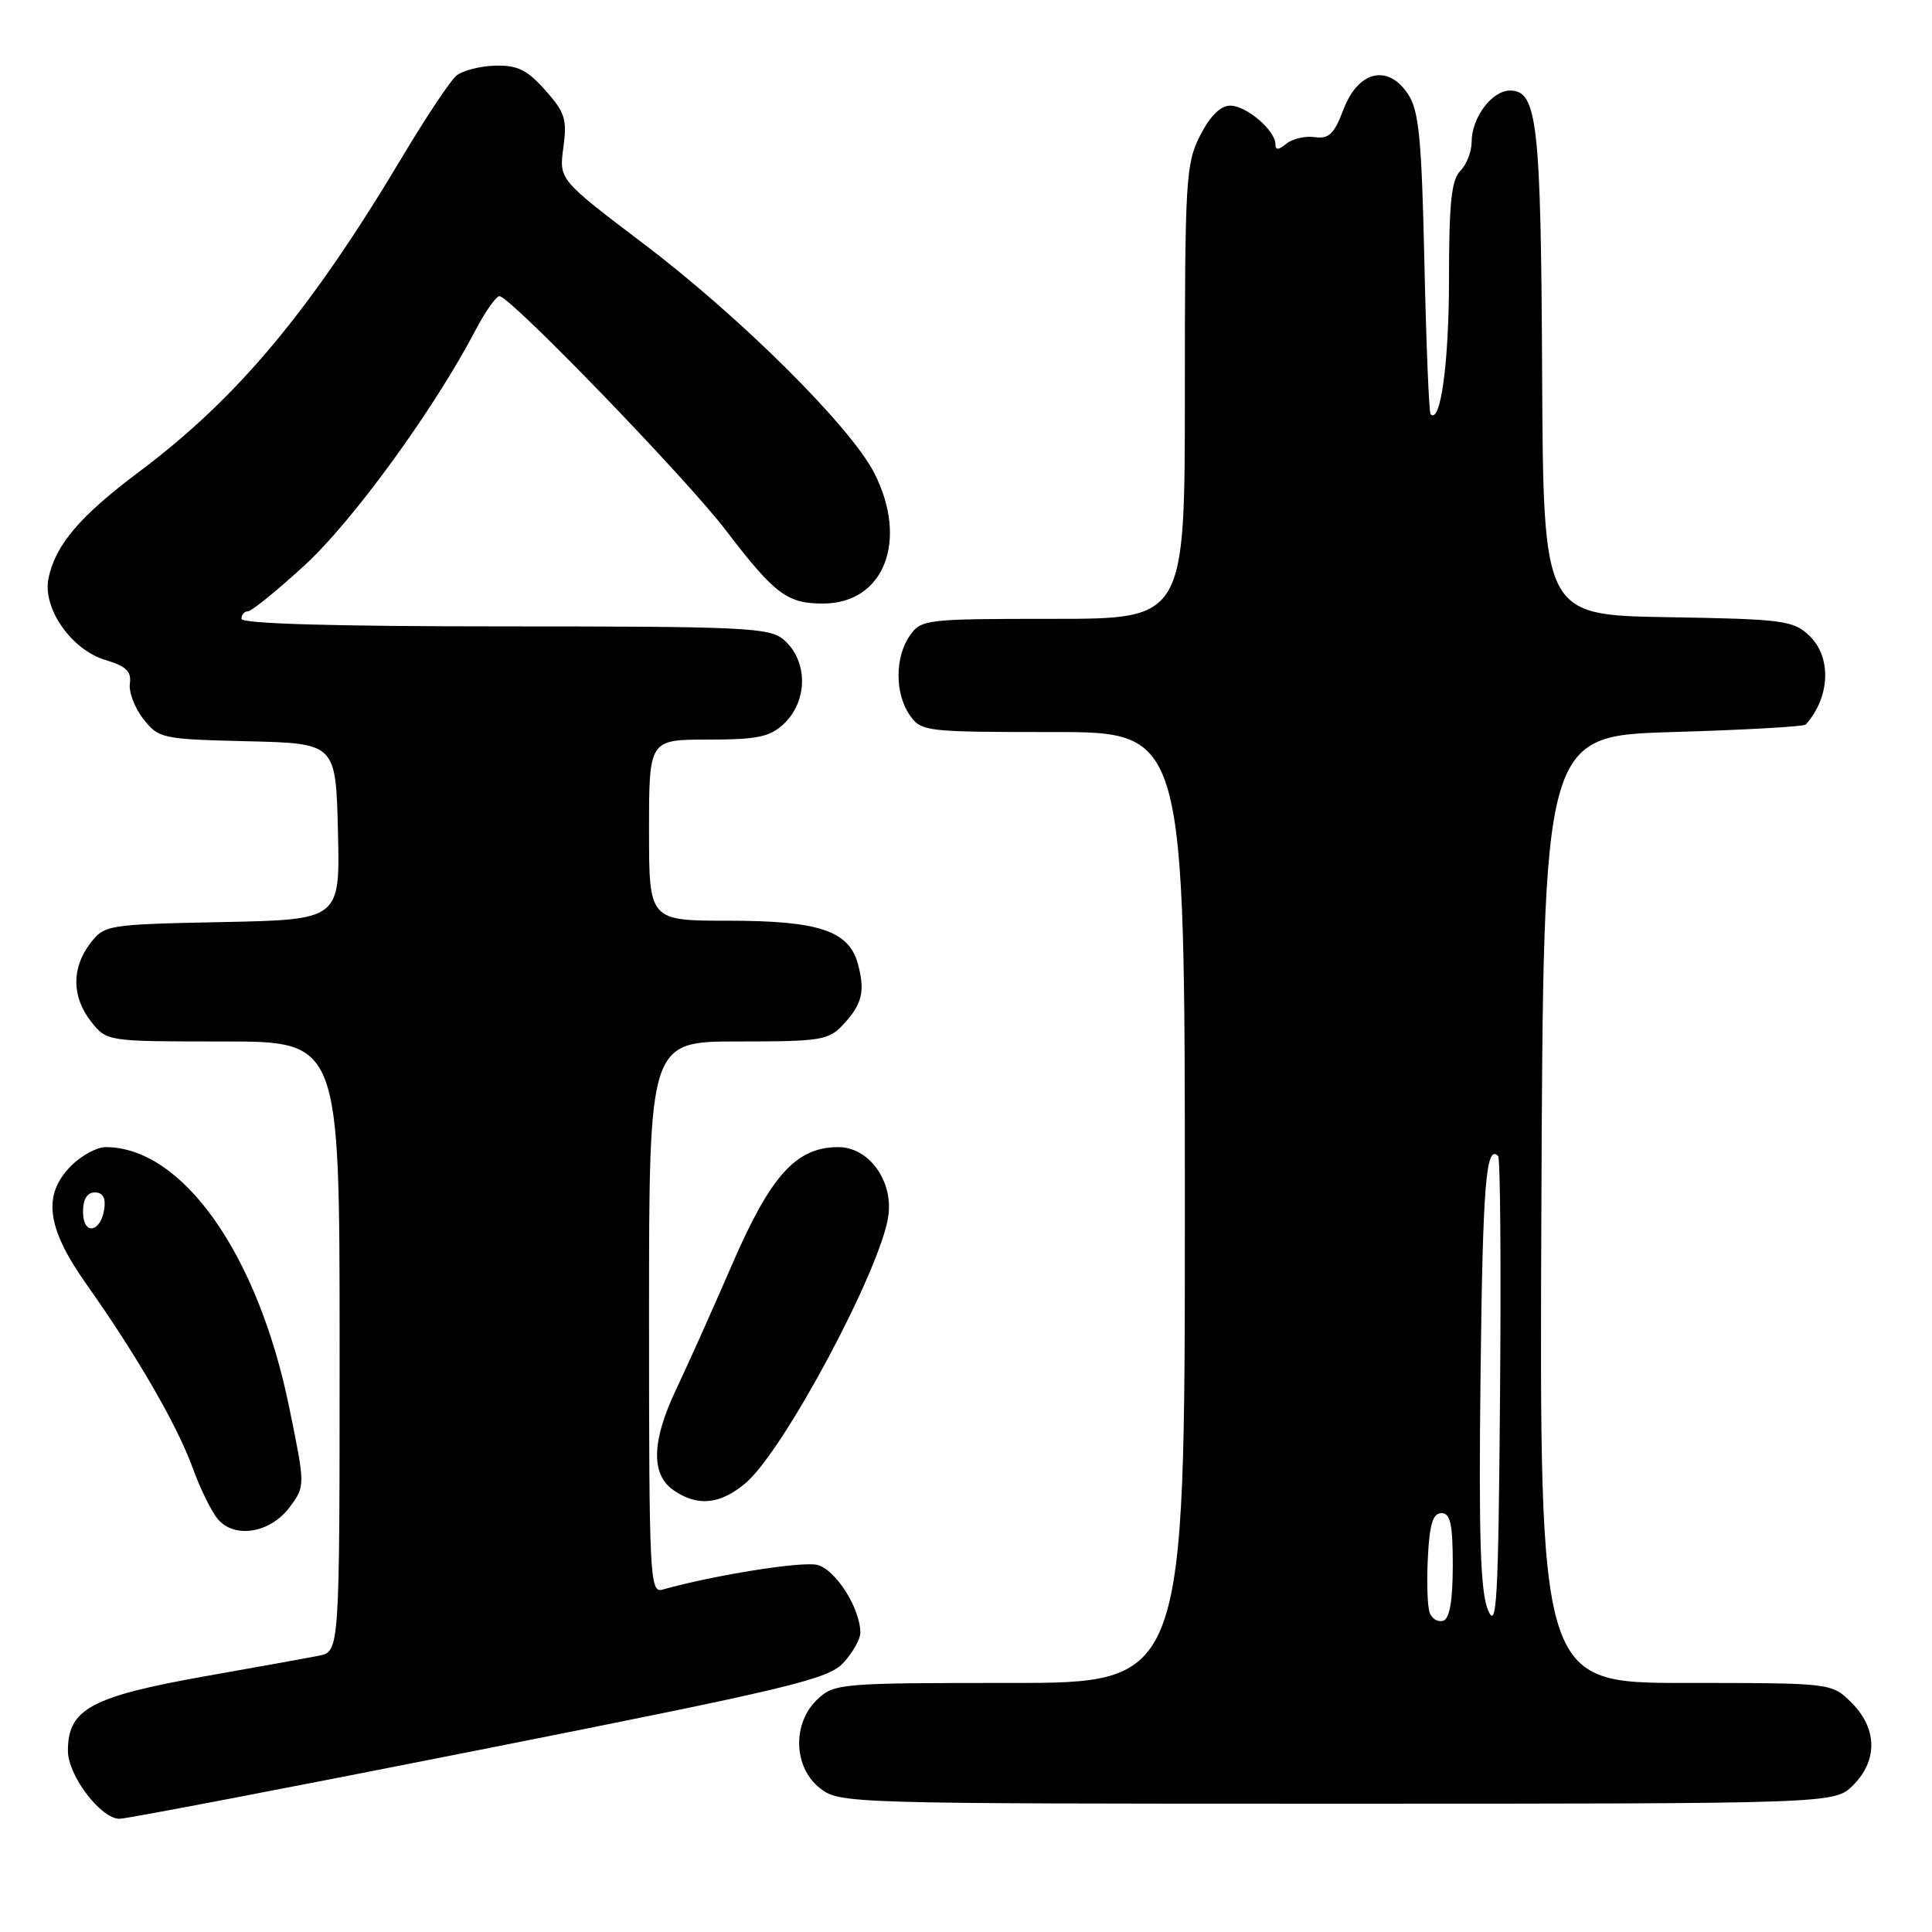 <?xml version="1.0" encoding="UTF-8" standalone="no"?>
<!DOCTYPE svg PUBLIC "-//W3C//DTD SVG 1.1//EN" "http://www.w3.org/Graphics/SVG/1.1/DTD/svg11.dtd" >
<svg xmlns="http://www.w3.org/2000/svg" xmlns:xlink="http://www.w3.org/1999/xlink" version="1.1" viewBox="0 0 256 256">
 <g >
 <path fill="currentColor"
d=" M 63.50 231.88 C 104.81 223.69 109.73 222.51 111.75 220.33 C 112.99 218.99 114.00 217.19 114.00 216.35 C 114.00 213.13 110.73 207.97 108.30 207.36 C 106.27 206.85 94.68 208.70 87.75 210.64 C 86.11 211.10 86.00 208.91 86.00 174.57 C 86.00 138.00 86.00 138.00 97.83 138.00 C 108.80 138.00 109.80 137.84 111.74 135.75 C 114.24 133.05 114.65 131.39 113.69 127.77 C 112.52 123.34 108.53 122.00 96.55 122.00 C 86.00 122.00 86.00 122.00 86.00 110.00 C 86.00 98.00 86.00 98.00 93.81 98.00 C 100.29 98.00 102.00 97.65 103.81 95.96 C 107.09 92.91 107.09 87.54 103.83 84.75 C 101.96 83.16 98.67 83.00 66.89 83.00 C 44.30 83.00 32.00 82.65 32.00 82.00 C 32.00 81.45 32.38 81.00 32.86 81.00 C 33.33 81.00 36.70 78.26 40.36 74.91 C 46.75 69.05 57.51 54.25 63.01 43.75 C 64.38 41.14 65.83 39.11 66.24 39.25 C 68.26 39.93 90.99 63.47 96.15 70.23 C 102.69 78.79 104.33 80.01 109.18 79.97 C 117.17 79.89 120.38 71.60 115.86 62.71 C 112.74 56.55 98.14 42.04 85.28 32.30 C 74.07 23.80 74.07 23.80 74.65 19.55 C 75.16 15.81 74.87 14.89 72.24 11.94 C 69.83 9.24 68.55 8.62 65.60 8.70 C 63.59 8.76 61.28 9.35 60.47 10.03 C 59.66 10.70 56.43 15.55 53.29 20.81 C 41.08 41.26 31.46 52.77 18.33 62.59 C 10.55 68.42 7.30 72.26 6.42 76.67 C 5.63 80.64 9.49 86.14 14.02 87.47 C 16.71 88.27 17.43 88.97 17.21 90.56 C 17.04 91.69 17.85 93.81 19.00 95.28 C 21.03 97.85 21.47 97.95 32.80 98.22 C 44.50 98.50 44.50 98.50 44.78 110.18 C 45.06 121.86 45.06 121.86 29.47 122.18 C 14.19 122.49 13.84 122.55 11.96 125.00 C 9.46 128.27 9.50 132.09 12.07 135.37 C 14.15 138.00 14.15 138.00 29.57 138.00 C 45.00 138.00 45.00 138.00 45.00 178.42 C 45.00 218.84 45.00 218.84 42.25 219.39 C 40.74 219.69 34.11 220.89 27.52 222.05 C 12.06 224.79 9.00 226.43 9.00 231.99 C 9.00 235.27 13.35 241.00 15.84 241.00 C 16.75 241.00 38.20 236.90 63.50 231.88 Z  M 245.55 236.55 C 248.83 233.27 248.75 229.03 245.36 225.64 C 242.73 223.00 242.73 223.00 223.36 223.00 C 203.98 223.00 203.98 223.00 204.24 160.25 C 204.50 97.50 204.50 97.50 221.67 97.00 C 231.11 96.72 239.04 96.28 239.28 96.00 C 242.53 92.35 242.72 87.03 239.71 84.20 C 237.59 82.21 236.22 82.03 220.96 81.78 C 204.50 81.50 204.50 81.50 204.34 49.50 C 204.18 16.18 203.70 12.00 200.08 12.00 C 197.69 12.00 195.00 15.59 195.00 18.79 C 195.00 20.09 194.32 21.82 193.50 22.64 C 192.32 23.82 192.00 26.91 192.00 37.01 C 192.00 48.04 190.88 56.24 189.56 54.89 C 189.35 54.67 188.98 45.64 188.74 34.81 C 188.38 18.40 188.02 14.68 186.59 12.50 C 183.93 8.44 179.98 9.36 178.02 14.50 C 176.78 17.77 176.08 18.44 174.19 18.17 C 172.93 17.99 171.24 18.39 170.44 19.05 C 169.42 19.89 169.00 19.92 169.00 19.12 C 169.00 17.29 165.16 14.00 163.02 14.00 C 161.72 14.00 160.35 15.36 159.02 17.96 C 157.13 21.67 157.00 23.79 157.00 51.96 C 157.00 82.00 157.00 82.00 139.56 82.00 C 122.66 82.00 122.06 82.07 120.56 84.22 C 118.56 87.07 118.56 91.93 120.56 94.78 C 122.06 96.93 122.66 97.00 139.56 97.00 C 157.00 97.00 157.00 97.00 157.00 160.00 C 157.00 223.00 157.00 223.00 133.81 223.00 C 111.39 223.00 110.55 223.07 108.31 225.17 C 104.96 228.33 105.12 234.16 108.63 236.93 C 111.24 238.98 112.01 239.00 177.18 239.00 C 243.09 239.00 243.09 239.00 245.55 236.55 Z  M 38.38 199.71 C 40.46 196.91 40.46 196.91 38.31 186.43 C 34.16 166.15 24.16 152.00 13.99 152.00 C 12.84 152.00 10.80 153.10 9.45 154.45 C 5.59 158.32 6.15 162.67 11.47 170.19 C 18.11 179.57 23.49 188.87 25.53 194.50 C 26.52 197.25 28.03 200.31 28.87 201.30 C 31.10 203.93 35.83 203.13 38.38 199.71 Z  M 98.78 196.53 C 103.86 192.26 116.78 168.04 117.72 161.06 C 118.34 156.41 115.10 152.00 111.08 152.00 C 105.51 152.00 102.15 155.70 97.03 167.50 C 94.41 173.55 91.08 180.97 89.64 184.00 C 86.35 190.90 86.21 195.34 89.22 197.44 C 92.39 199.66 95.40 199.37 98.78 196.53 Z  M 197.18 213.37 C 196.16 210.96 195.93 203.79 196.18 182.20 C 196.47 156.89 196.90 151.56 198.51 153.18 C 198.80 153.46 198.91 167.83 198.76 185.10 C 198.54 212.20 198.32 216.07 197.18 213.37 Z  M 189.45 213.72 C 189.14 212.93 189.03 209.63 189.20 206.39 C 189.42 201.96 189.87 200.50 191.00 200.50 C 192.19 200.50 192.50 201.94 192.50 207.42 C 192.50 212.06 192.09 214.47 191.25 214.75 C 190.56 214.98 189.75 214.52 189.45 213.72 Z  M 11.00 160.58 C 11.00 158.90 11.55 158.00 12.57 158.00 C 13.61 158.00 14.03 158.73 13.82 160.17 C 13.35 163.37 11.00 163.72 11.00 160.58 Z "/>
</g>
</svg>
